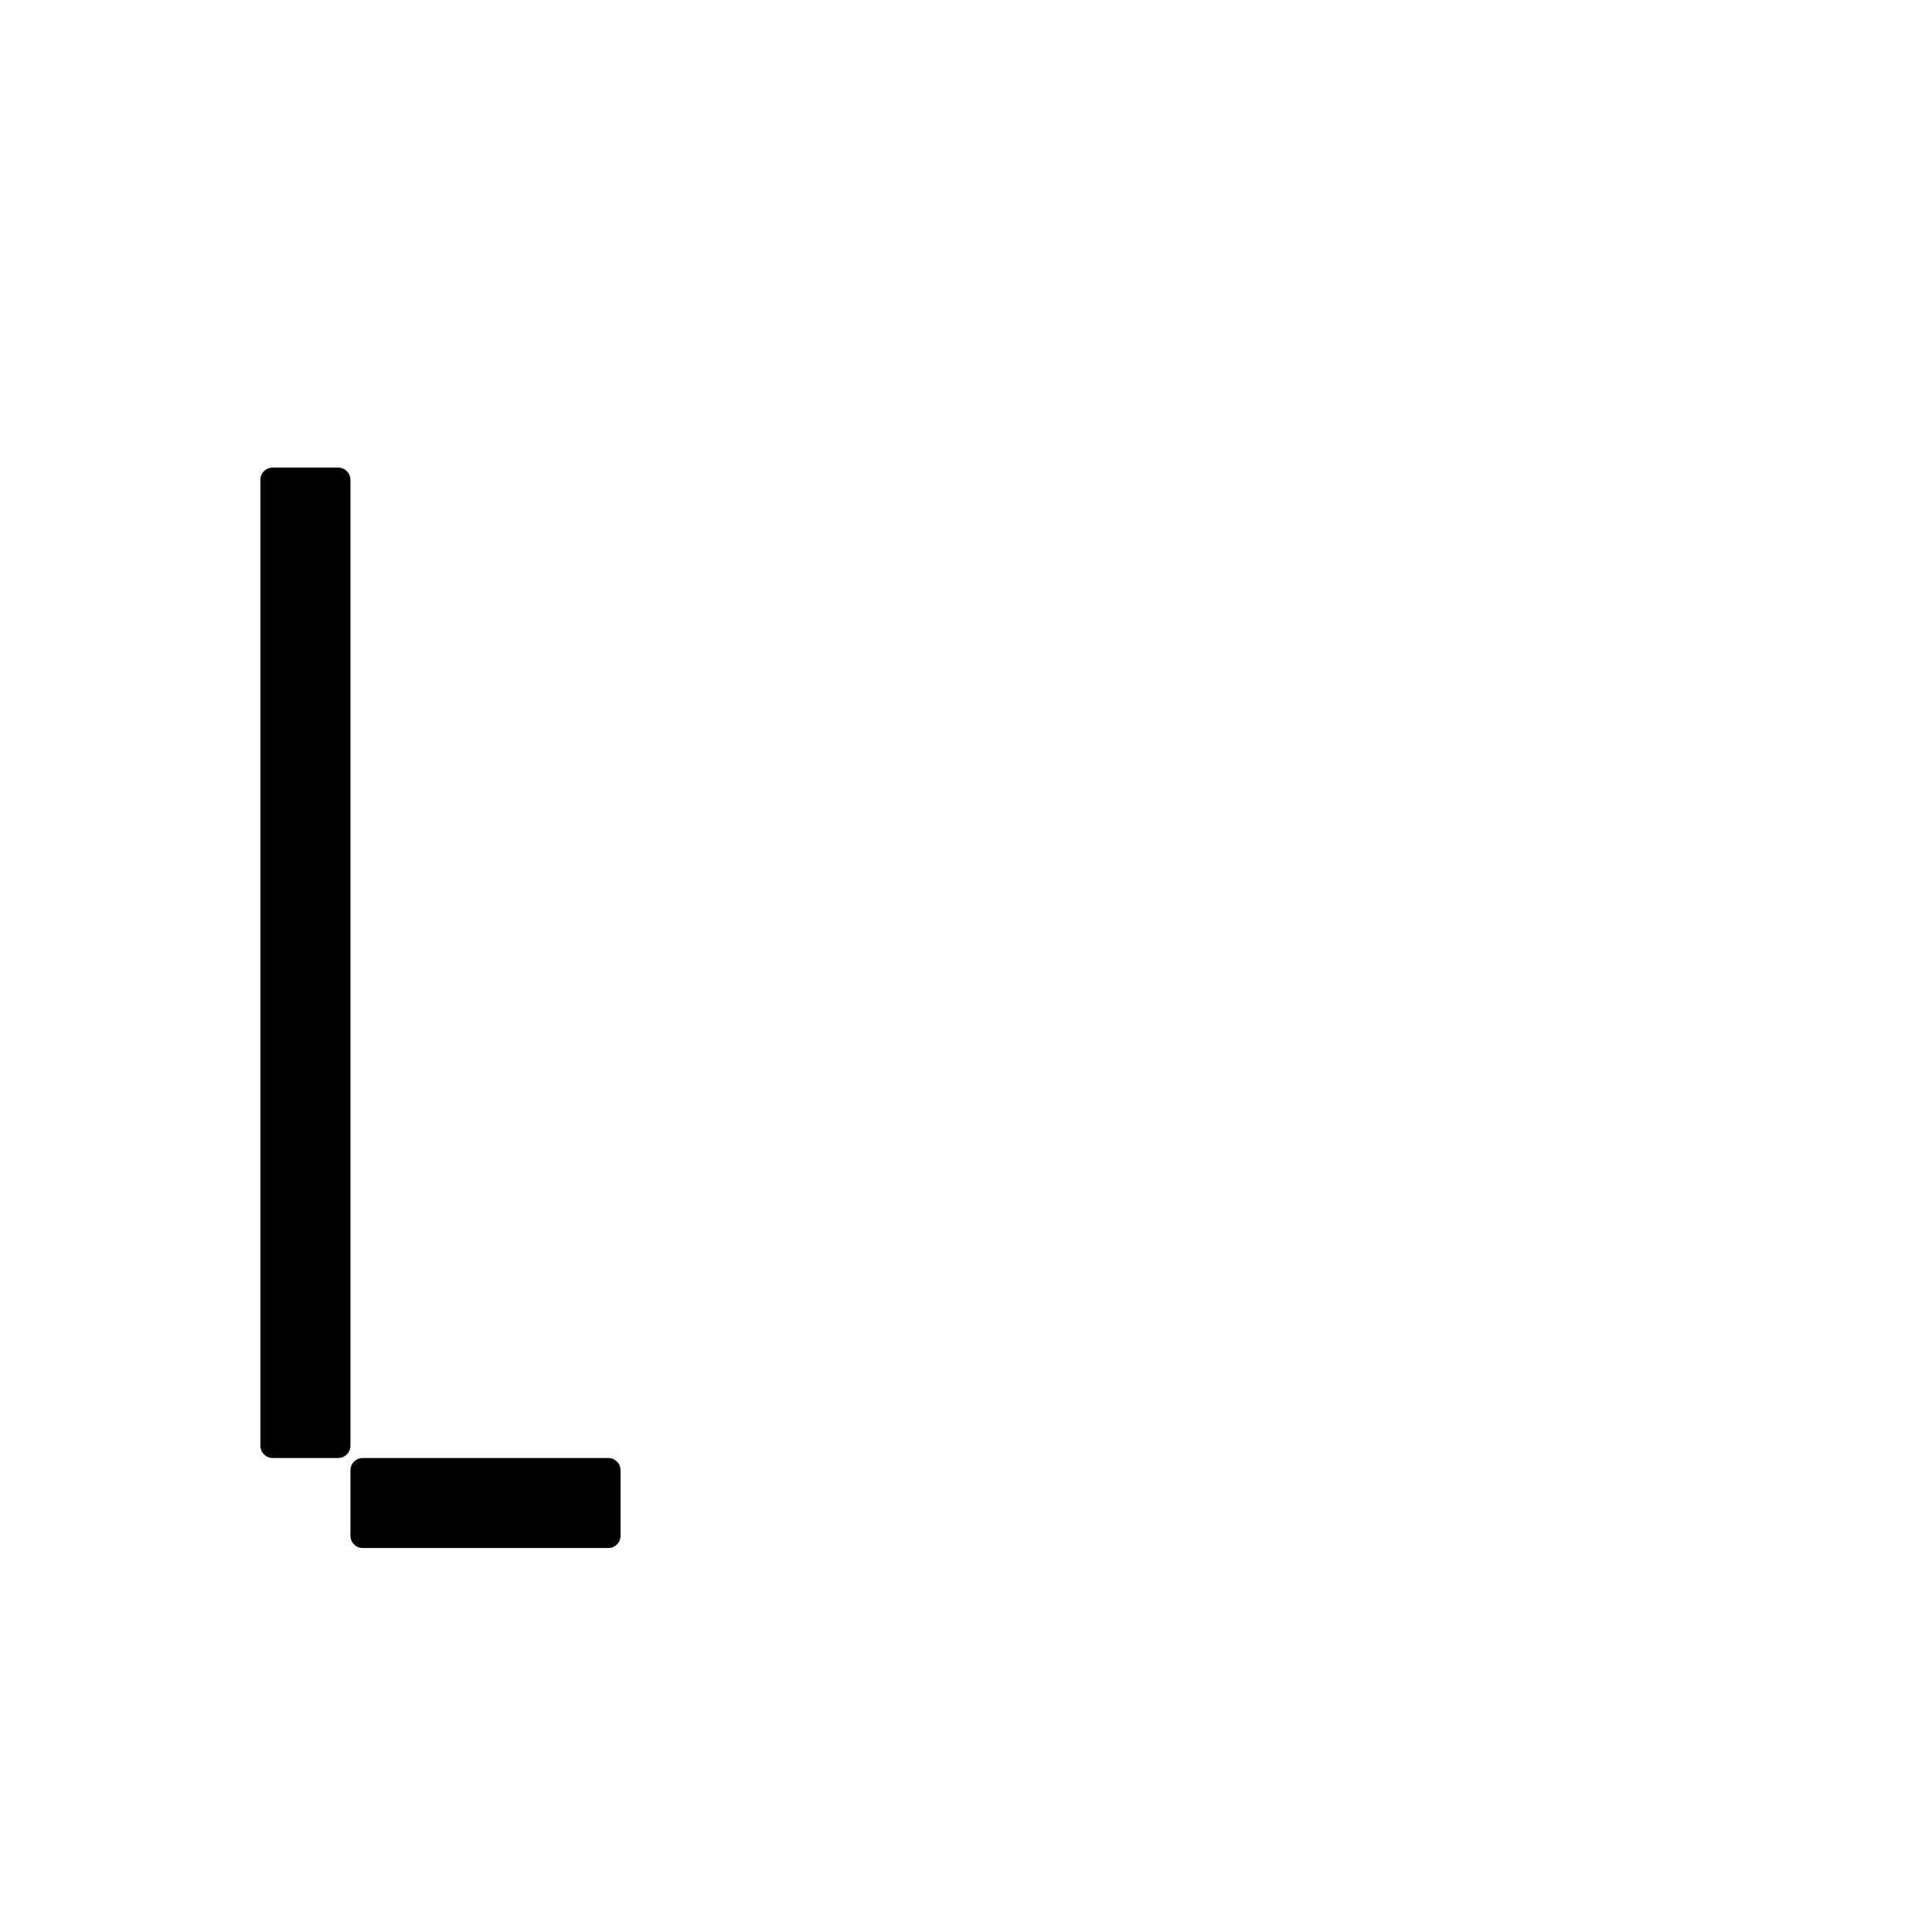 <?xml version="1.0" encoding="UTF-8" standalone="no"?>
<!-- Created with Inkscape (http://www.inkscape.org/) -->

<svg
   xmlns:dc="http://purl.org/dc/elements/1.1/"
   xmlns:cc="http://creativecommons.org/ns#"
   xmlns:rdf="http://www.w3.org/1999/02/22-rdf-syntax-ns#"
   xmlns:svg="http://www.w3.org/2000/svg"
   xmlns="http://www.w3.org/2000/svg"
   xmlns:sodipodi="http://sodipodi.sourceforge.net/DTD/sodipodi-0.dtd"
   xmlns:inkscape="http://www.inkscape.org/namespaces/inkscape"
   width="1000"
   height="1000"
   viewBox="0 0 264.583 264.583"
   version="1.1"
   id="svg8"
   inkscape:version="0.92.4 (5da689c313, 2019-01-14)"
   sodipodi:docname="l.svg">
  <defs
     id="defs2" />
  <sodipodi:namedview
     id="base"
     pagecolor="#ffffff"
     bordercolor="#666666"
     borderopacity="1.0"
     inkscape:pageopacity="0.0"
     inkscape:pageshadow="2"
     inkscape:zoom="0.98994949"
     inkscape:cx="31.024134"
     inkscape:cy="452.73946"
     inkscape:document-units="mm"
     inkscape:current-layer="layer1"
     showgrid="false"
     units="px"
     inkscape:window-width="1600"
     inkscape:window-height="1149"
     inkscape:window-x="0"
     inkscape:window-y="26"
     inkscape:window-maximized="1"
     showguides="true"
     inkscape:guide-bbox="true">
    <sodipodi:guide
       position="0,52.917"
       orientation="0,1"
       id="guide29"
       inkscape:locked="false"
       inkscape:label=""
       inkscape:color="rgb(0,0,255)" />
    <sodipodi:guide
       position="57.15,139.095"
       orientation="0,1"
       id="guide913"
       inkscape:locked="false" />
    <sodipodi:guide
       position="35.606,52.917"
       orientation="1,0"
       id="guide1095"
       inkscape:locked="false" />
    <sodipodi:guide
       position="35.606,203.729"
       orientation="0,1"
       id="guide1097"
       inkscape:locked="false" />
    <sodipodi:guide
       position="143.329,52.917"
       orientation="1,0"
       id="guide1099"
       inkscape:locked="false" />
    <sodipodi:guide
       position="97.162,52.917"
       orientation="1,0"
       id="guide1238"
       inkscape:locked="false" />
    <sodipodi:guide
       position="35.606,102.162"
       orientation="0,1"
       id="guide1240"
       inkscape:locked="false" />
  </sodipodi:namedview>
  <g
     inkscape:label="Layer 1"
     inkscape:groupmode="layer"
     id="layer1"
     transform="translate(0,-32.417)">
    <path
       style="fill:#010101;fill-opacity:1;fill-rule:nonzero;stroke:#ffffff;stroke-width:0;stroke-miterlimit:4;stroke-dasharray:none;stroke-opacity:1;paint-order:normal"
       d="M 140.922 241.633 C 137.404 241.633 134.572 244.465 134.572 247.982 L 134.572 273.381 L 134.572 281.814 L 134.572 294.512 L 134.572 328.344 L 134.572 387.574 L 134.572 421.406 L 134.572 442.539 L 134.572 467.936 L 134.572 548.299 L 134.572 560.998 L 134.572 641.359 L 134.572 654.059 L 134.572 734.42 L 134.572 747.119 C 134.572 750.637 137.404 753.469 140.922 753.469 L 174.754 753.469 C 178.272 753.469 181.104 750.637 181.104 747.119 L 181.104 713.289 L 181.104 632.926 L 181.104 620.227 L 181.104 539.865 L 181.104 527.166 L 181.104 446.803 L 181.104 434.105 L 181.104 421.406 L 181.104 387.574 L 181.104 328.344 L 181.104 294.512 L 181.104 281.814 L 181.104 273.381 L 181.104 247.982 C 181.104 244.465 178.272 241.633 174.754 241.633 L 157.838 241.633 L 140.922 241.633 z M 187.453 753.469 C 184.815 753.469 182.563 755.061 181.602 757.342 C 181.602 757.342 181.602 757.344 181.602 757.344 C 181.442 757.723 181.317 758.122 181.232 758.535 C 181.232 758.535 181.232 758.537 181.232 758.537 C 181.148 758.951 181.104 759.379 181.104 759.818 L 181.104 793.65 C 181.104 797.168 183.935 800 187.453 800 L 221.285 800 L 314.346 800 C 317.863 800 320.695 797.168 320.695 793.65 L 320.695 759.818 C 320.695 756.301 317.863 753.469 314.346 753.469 L 221.285 753.469 L 187.453 753.469 z "
       transform="matrix(0.265,0,0,0.265,0,32.417)"
       id="rect1193" />
  </g>
</svg>
